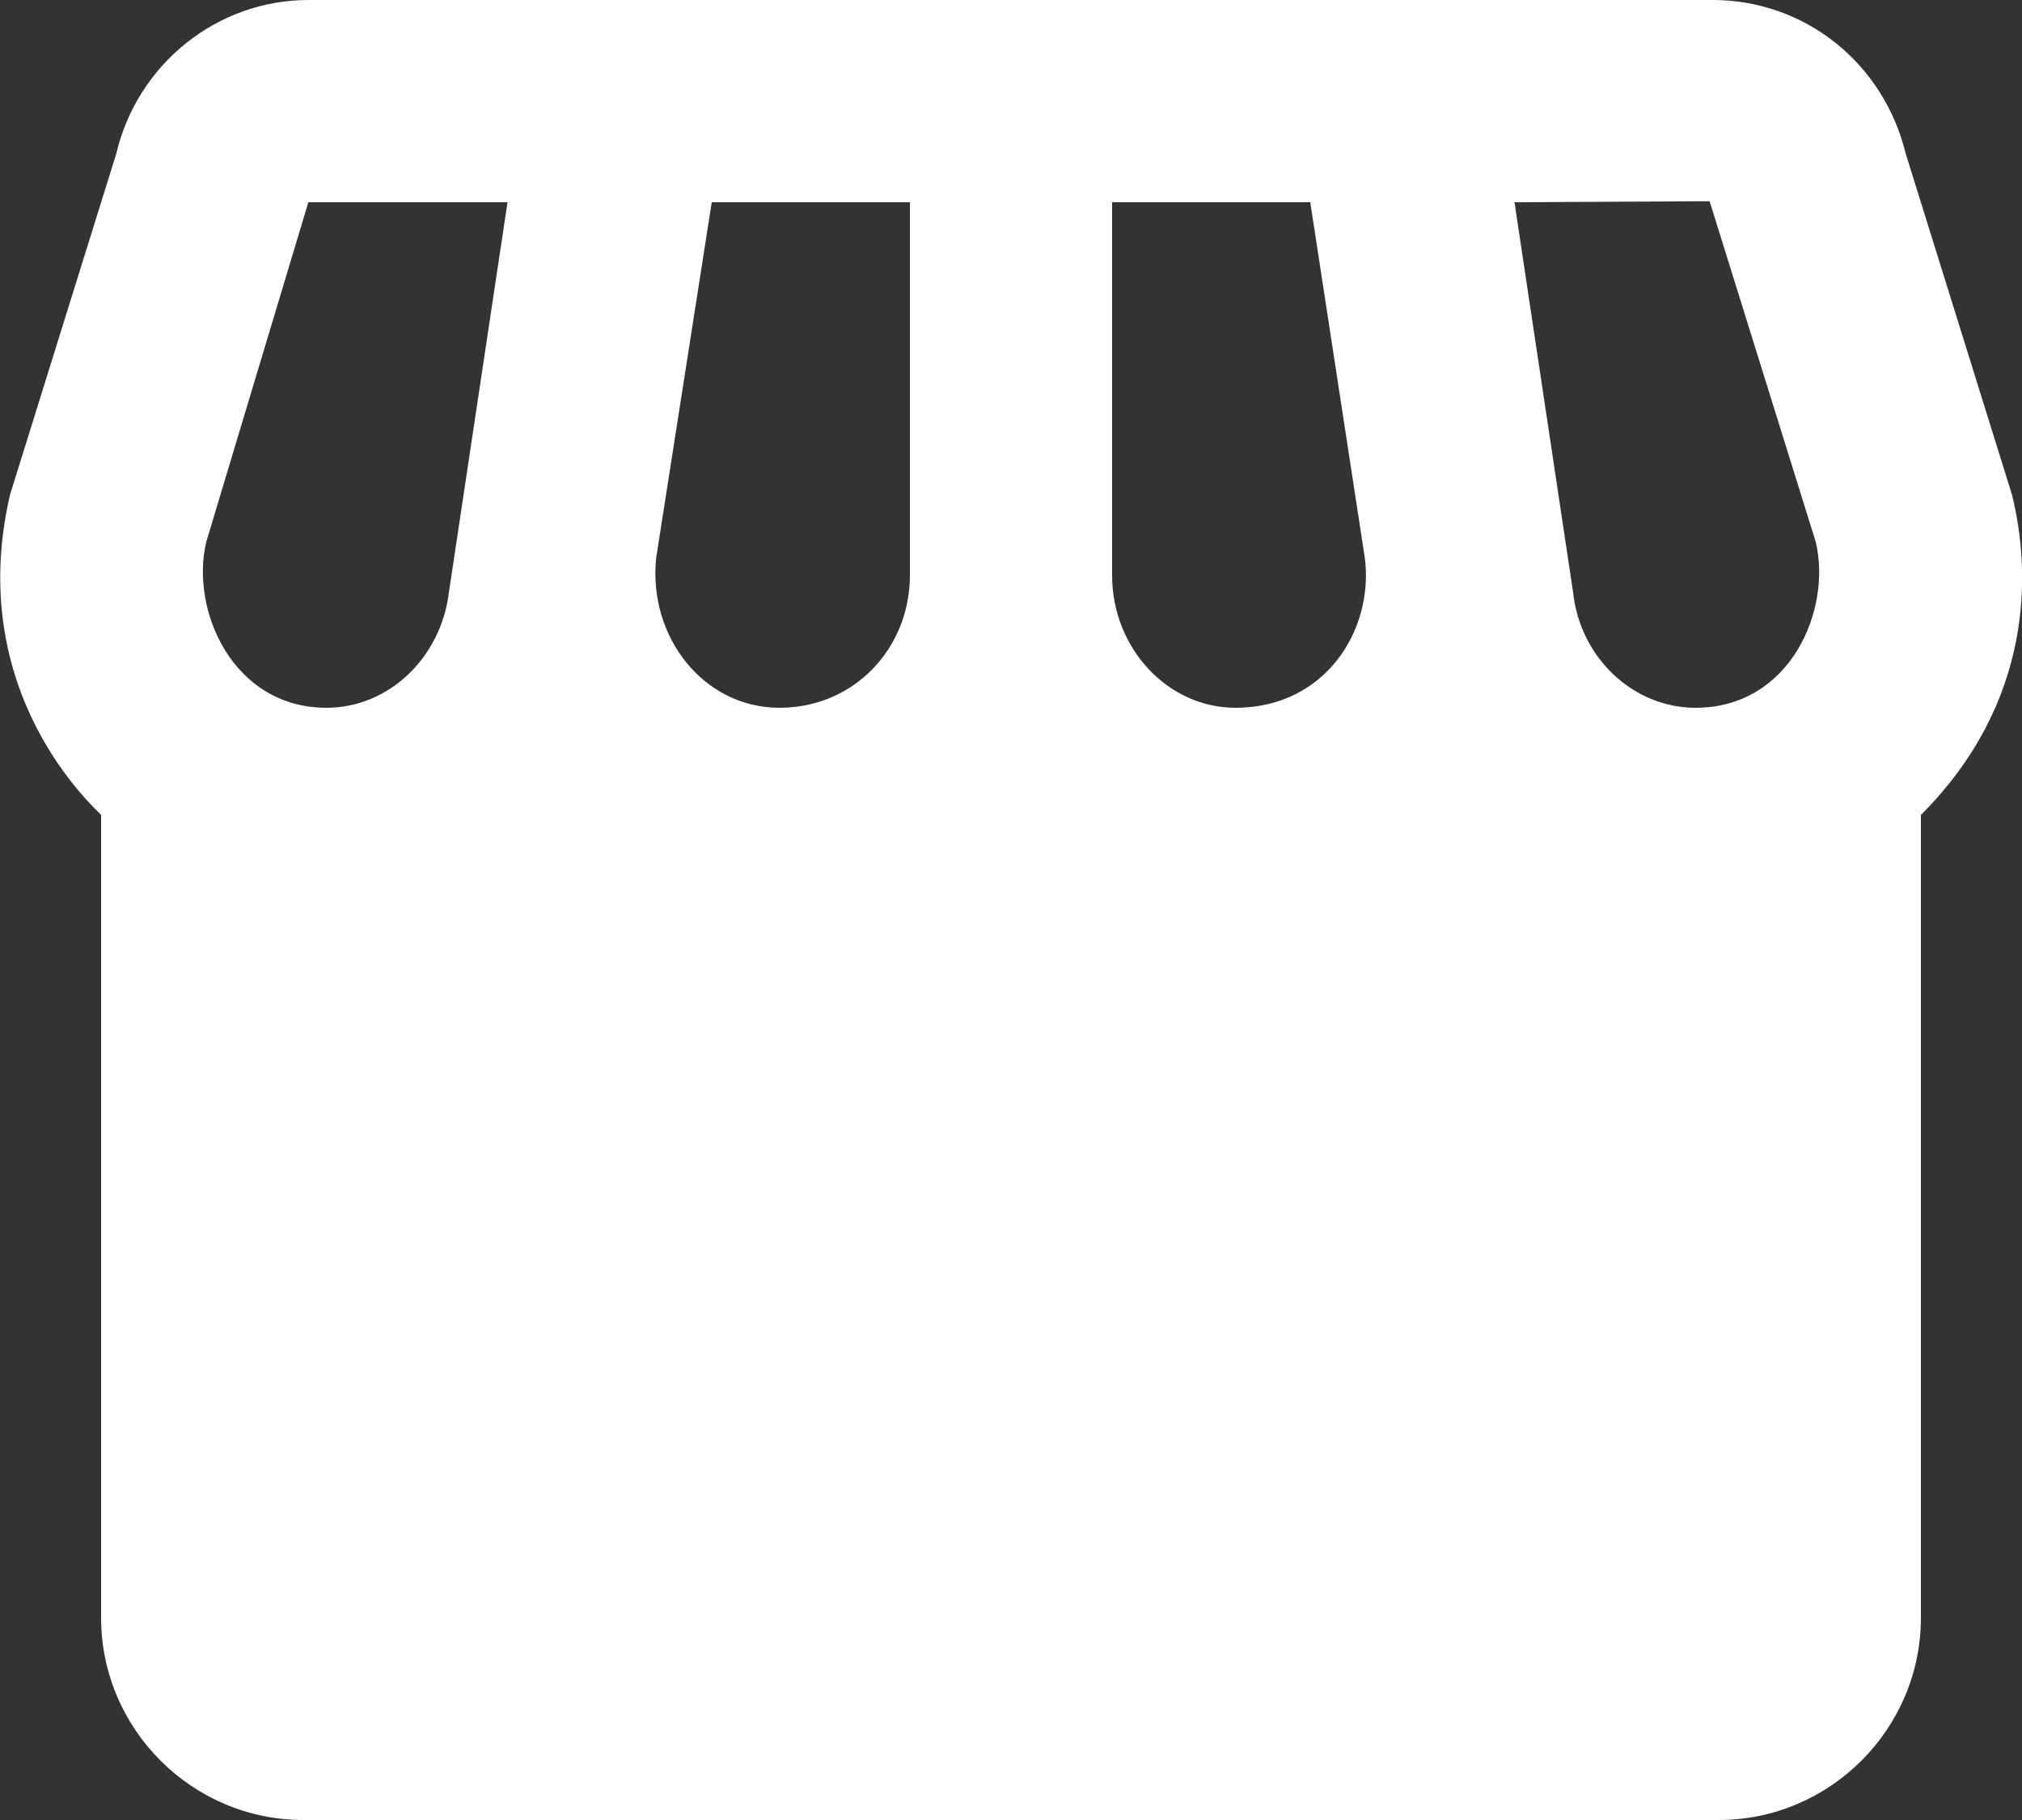 <svg width="20" height="18" viewBox="0 0 20 18" fill="none" xmlns="http://www.w3.org/2000/svg">
<rect x="0" y="0" width="20" height="18" fill="#333333" stroke="none"/>
<path d="M19.9 4.89L18.85 1.52C18.63 0.62 17.85 0 16.94 0H3.05C2.15 0 1.36 0.63 1.15 1.52L0.1 4.89C-0.36 6.86 0.95 8 1 8.06V16C1 17.1 1.9 18 3 18H17C18.1 18 19 17.1 19 16V8.06C20.12 6.94 20.09 5.65 19.9 4.89ZM11 2H12.96L13.5 5.52C13.59 6.23 13.11 7 12.22 7C11.55 7 11 6.41 11 5.69V2ZM4.44 5.86C4.36 6.51 3.84 7 3.23 7C2.3 7 1.88 6.03 2.04 5.36L3.05 2H5.02L4.44 5.86ZM9 5.69C9 6.41 8.45 7 7.71 7C6.96 7 6.41 6.3 6.49 5.52L7.04 2H9V5.69ZM16.77 7C16.16 7 15.63 6.51 15.56 5.86L14.98 2L16.91 1.99L17.96 5.36C18.12 6.03 17.71 7 16.77 7Z" fill="white"/>
</svg>

